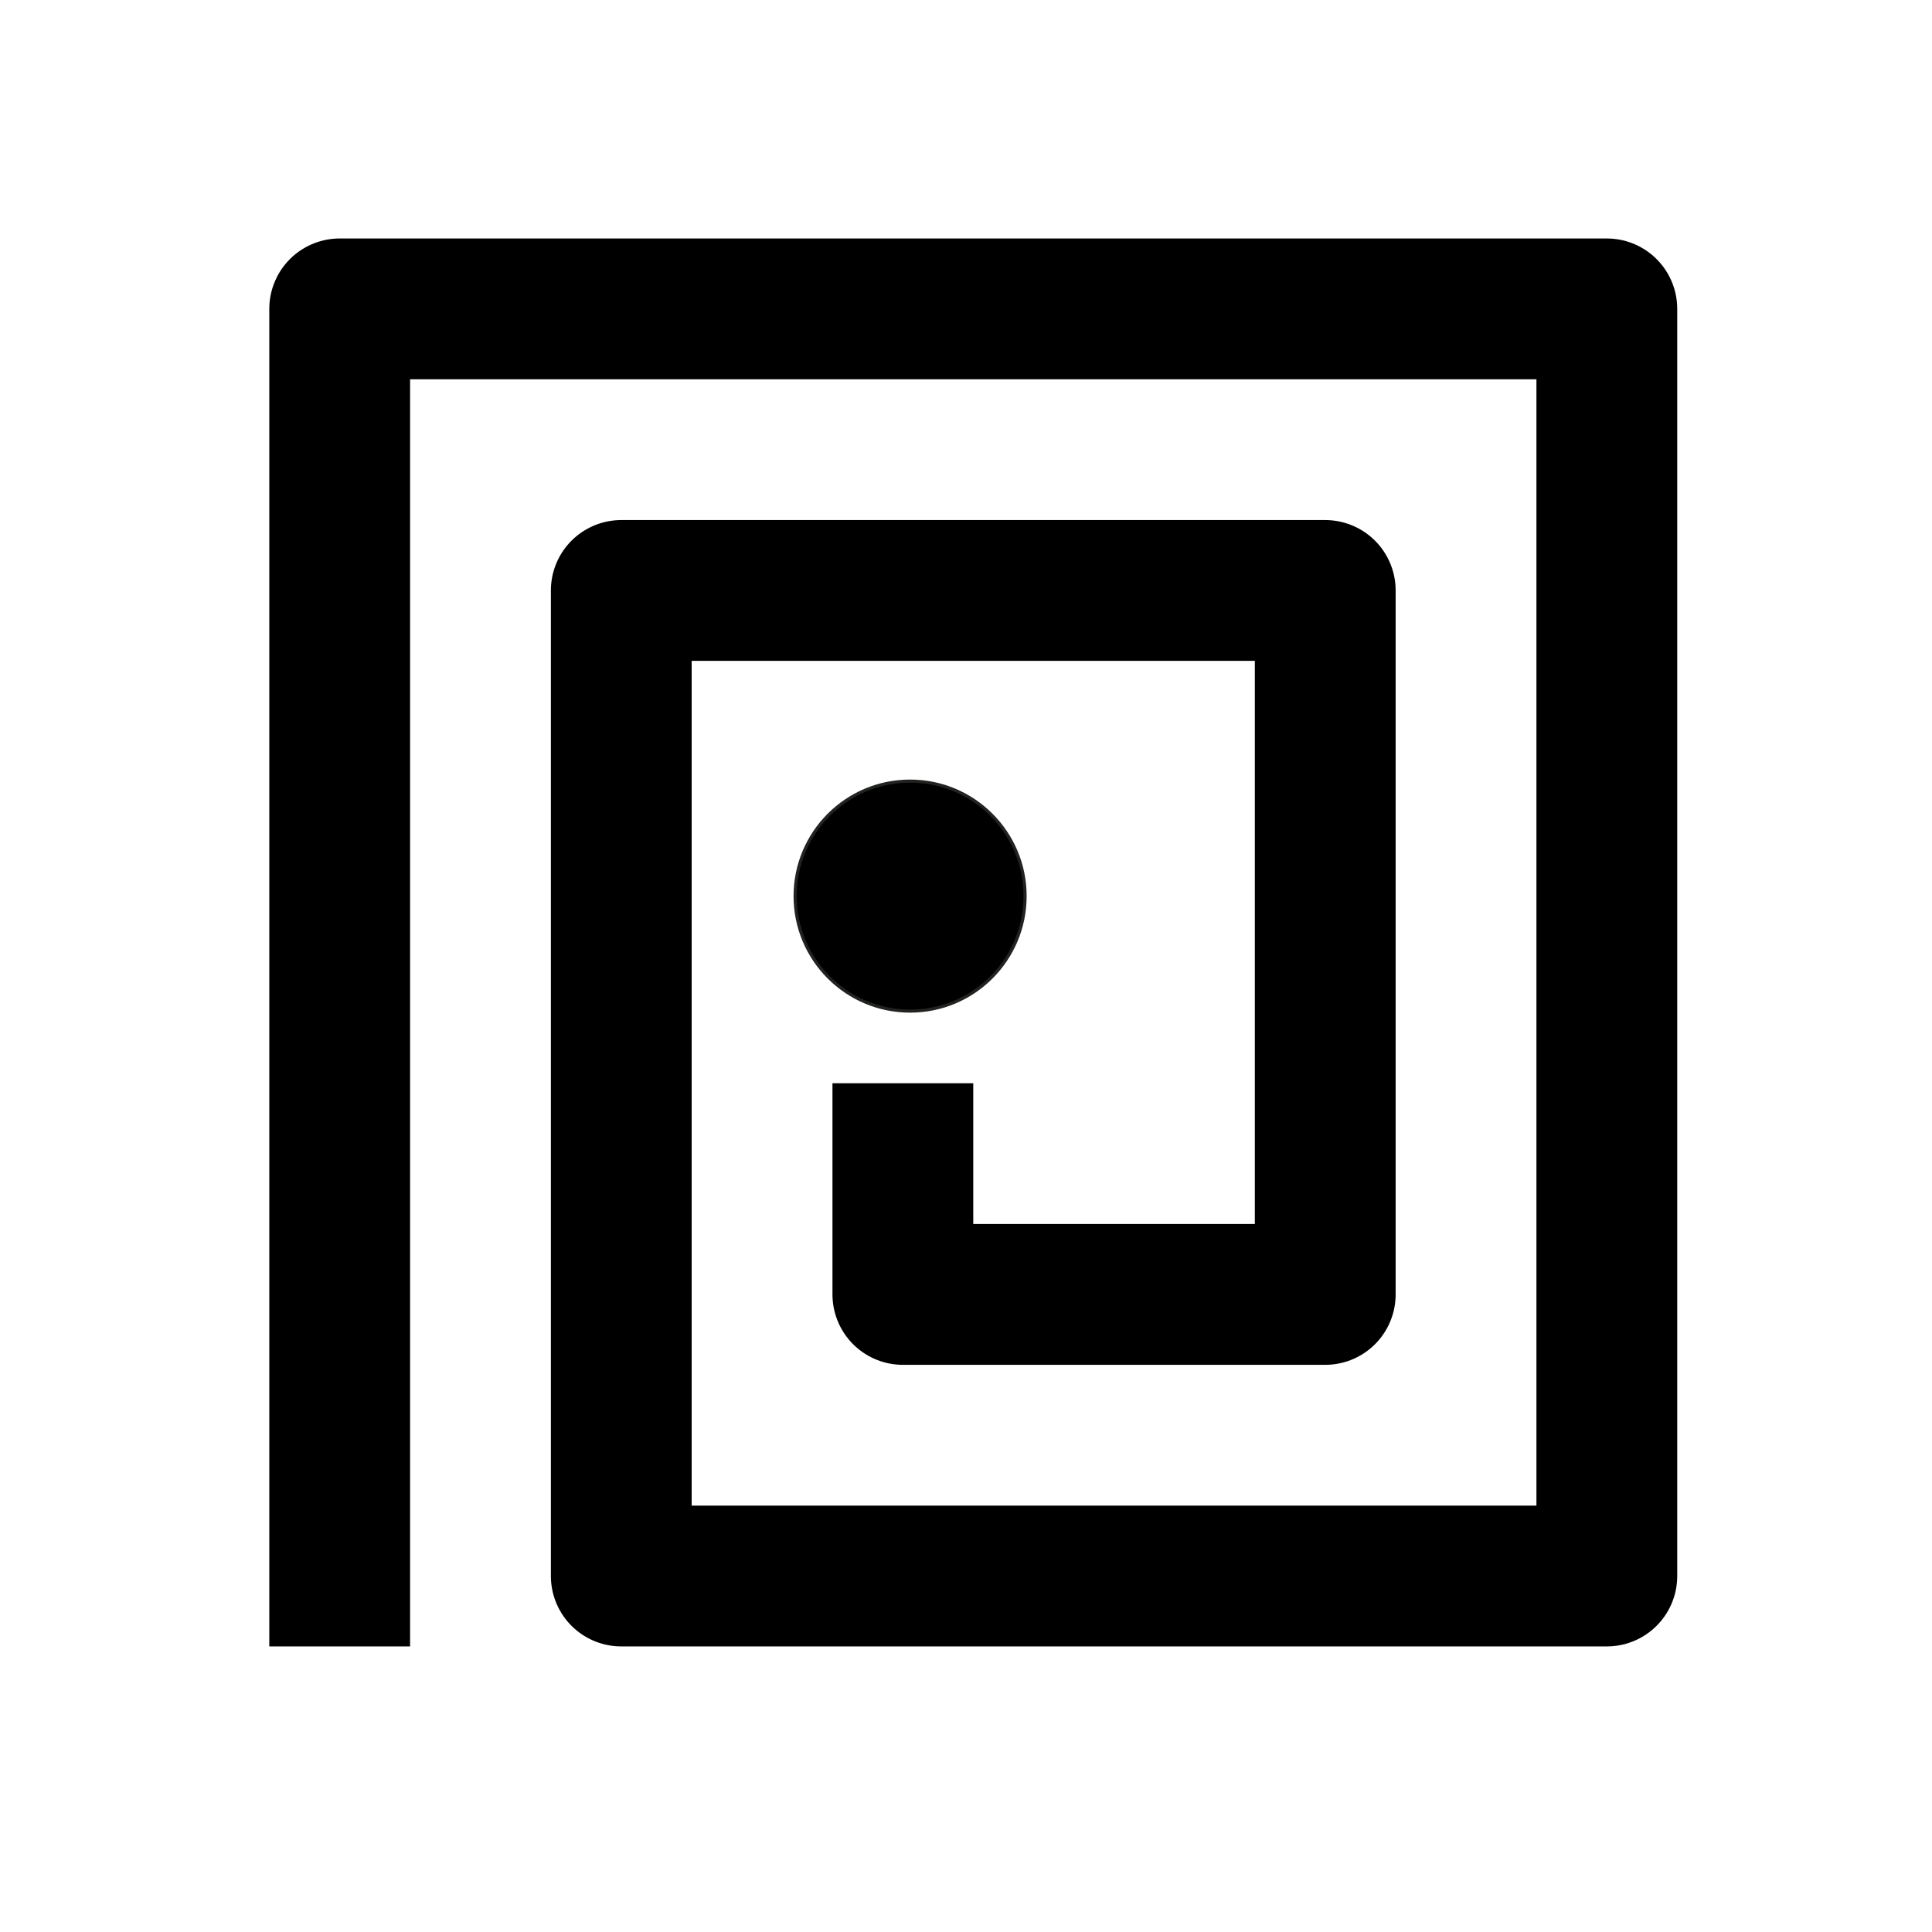 <?xml version="1.0" encoding="UTF-8" standalone="no"?>
<svg
   xmlns:dc="http://purl.org/dc/elements/1.1/"
   xmlns:cc="http://creativecommons.org/ns#"
   xmlns:rdf="http://www.w3.org/1999/02/22-rdf-syntax-ns#"
   xmlns:svg="http://www.w3.org/2000/svg"
   xmlns="http://www.w3.org/2000/svg"
   xmlns:sodipodi="http://sodipodi.sourceforge.net/DTD/sodipodi-0.dtd"
   xmlns:inkscape="http://www.inkscape.org/namespaces/inkscape"
   version="1.1"
   width="1024"
   height="1024"
   style="fill:none"
   id="svg8"
   sodipodi:docname="logo.svg"
   inkscape:export-filename="/home/faebser/Documents/2020/ic/master/logo/logo.svg.png"
   inkscape:export-xdpi="99"
   inkscape:export-ydpi="99"
   inkscape:version="0.92.4 5da689c313, 2019-01-14">
  <defs
     id="defs12" />
  <sodipodi:namedview
     pagecolor="#ffffff"
     bordercolor="#666666"
     borderopacity="1"
     objecttolerance="10"
     gridtolerance="10"
     guidetolerance="10"
     inkscape:pageopacity="1"
     inkscape:pageshadow="2"
     inkscape:window-width="2336"
     inkscape:window-height="2048"
     id="namedview10"
     showgrid="false"
     inkscape:zoom="0.90817524"
     inkscape:cx="462.11775"
     inkscape:cy="341.10254"
     inkscape:window-x="1489"
     inkscape:window-y="64"
     inkscape:window-maximized="0"
     inkscape:current-layer="svg8"
     showguides="true"
     inkscape:guide-bbox="true">
    <sodipodi:guide
       position="510.915,651.857"
       orientation="1,0"
       id="guide895"
       inkscape:locked="false" />
    <sodipodi:guide
       position="104.605,485.589"
       orientation="0,1"
       id="guide897"
       inkscape:locked="false" />
  </sodipodi:namedview>
  <path
     d=""
     style="fill:none;stroke:#444444;stroke-width:15;stroke-linecap:round;stroke-linejoin:round"
     id="path2"
     inkscape:connector-curvature="0" />
  <path
     d=""
     style="fill:none;stroke:#777777;stroke-width:15;stroke-linecap:round;stroke-linejoin:round"
     id="path4"
     inkscape:connector-curvature="0" />
  <g
     id="g893"
     transform="matrix(1.503,0,0,1.503,-48.403,-490.827)">
    <g
       transform="translate(0,289)"
       id="g4528">
      <path
         d="M 151.992,593.333 V 146.487 H 598.839 V 593.333 H 251.292 V 245.786 H 499.539 V 494.034 H 350.591 v -49.65"
         style="fill:none;stroke:#000000;stroke-width:49.65;stroke-linecap:square;stroke-linejoin:round"
         id="path6"
         inkscape:connector-curvature="0" />
      <circle
         style="opacity:1;fill:#000000;fill-opacity:1;stroke:#20231f;stroke-width:1.103;stroke-miterlimit:4;stroke-dasharray:none;stroke-opacity:1"
         id="path4524"
         cx="353.144"
         cy="353.569"
         r="40.547" />
    </g>
  </g>
</svg>
